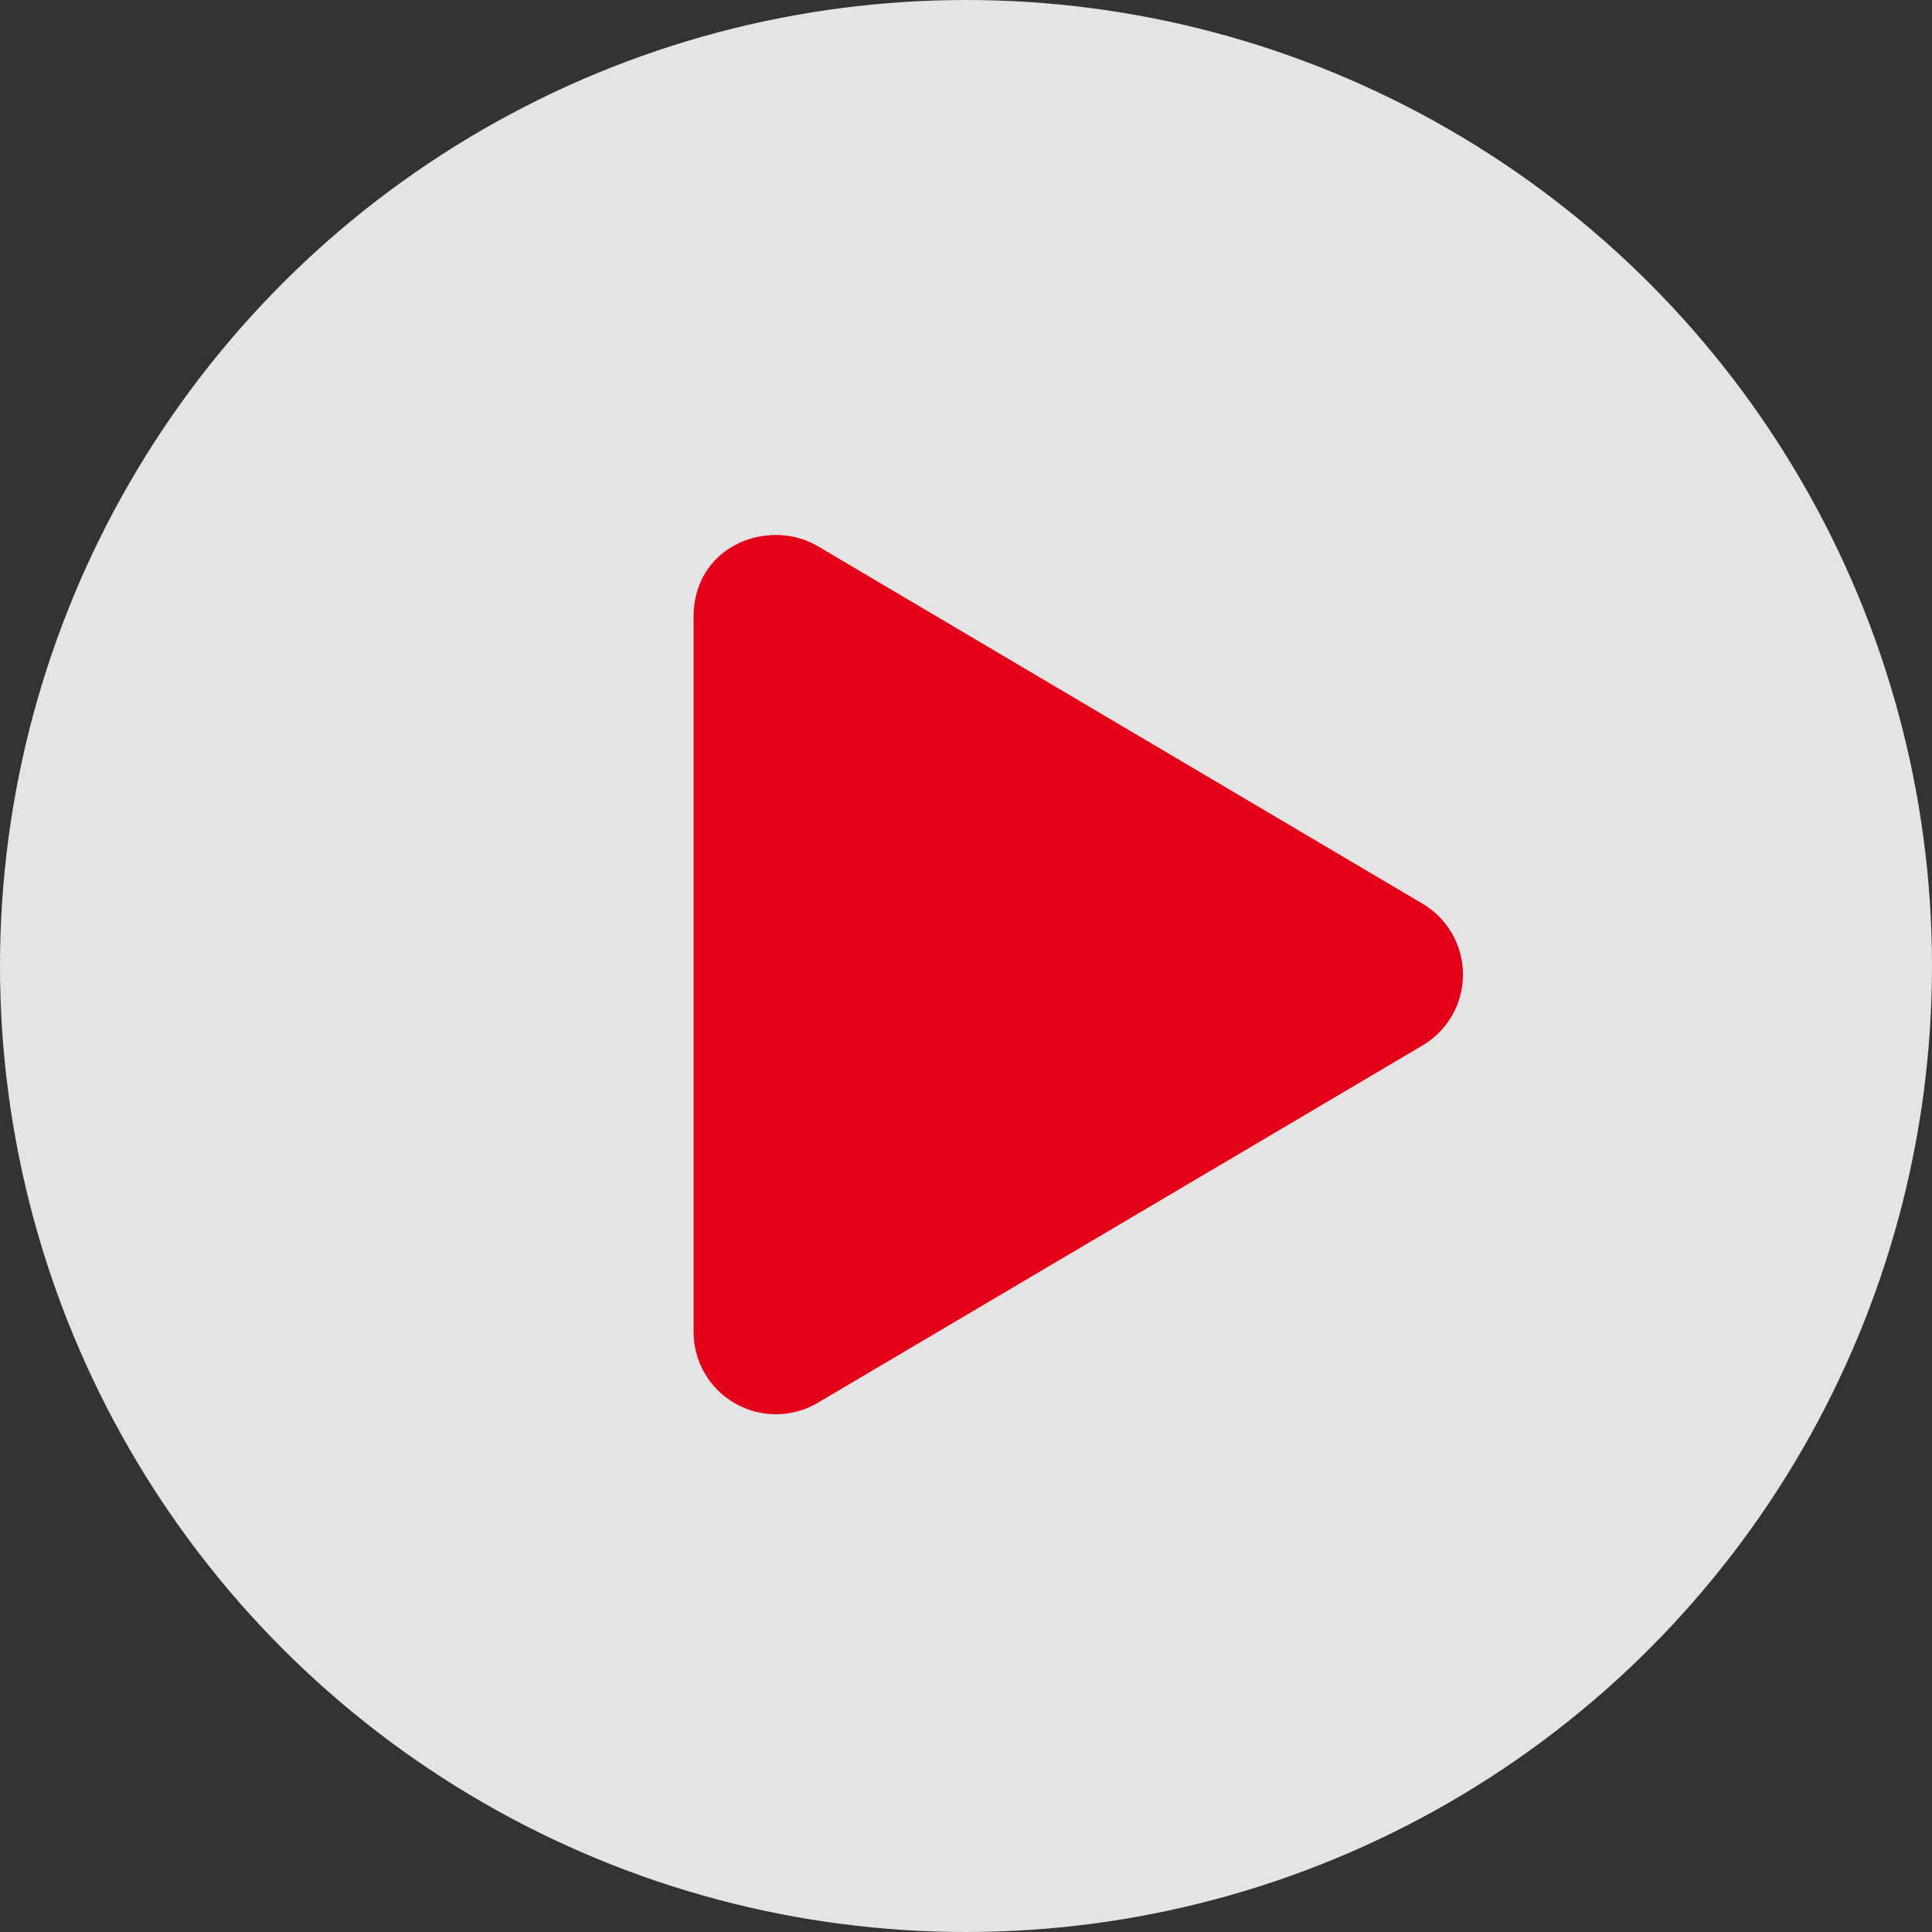 <svg xmlns="http://www.w3.org/2000/svg" width="187" height="187" viewBox="0 0 187 187">
  <rect x="0" y="0" width="187" height="187" fill="#333333" stroke="none"/>
  <g id="Group_43" data-name="Group 43" transform="translate(-0.342 -0.168)">
    <circle id="Ellipse_3" data-name="Ellipse 3" cx="93.5" cy="93.5" r="93.5" transform="translate(0.342 0.168)" fill="#fff" opacity="0.864"/>
    <path id="Icon_awesome-play" data-name="Icon awesome-play" d="M70.547,35.686,12.035,1.094C7.281-1.715,0,1.011,0,7.959V77.127a7.972,7.972,0,0,0,12.035,6.865L70.547,49.416a7.971,7.971,0,0,0,0-13.73Z" transform="translate(67.475 51.947)" fill="#e50019"/>
  </g>
</svg>
